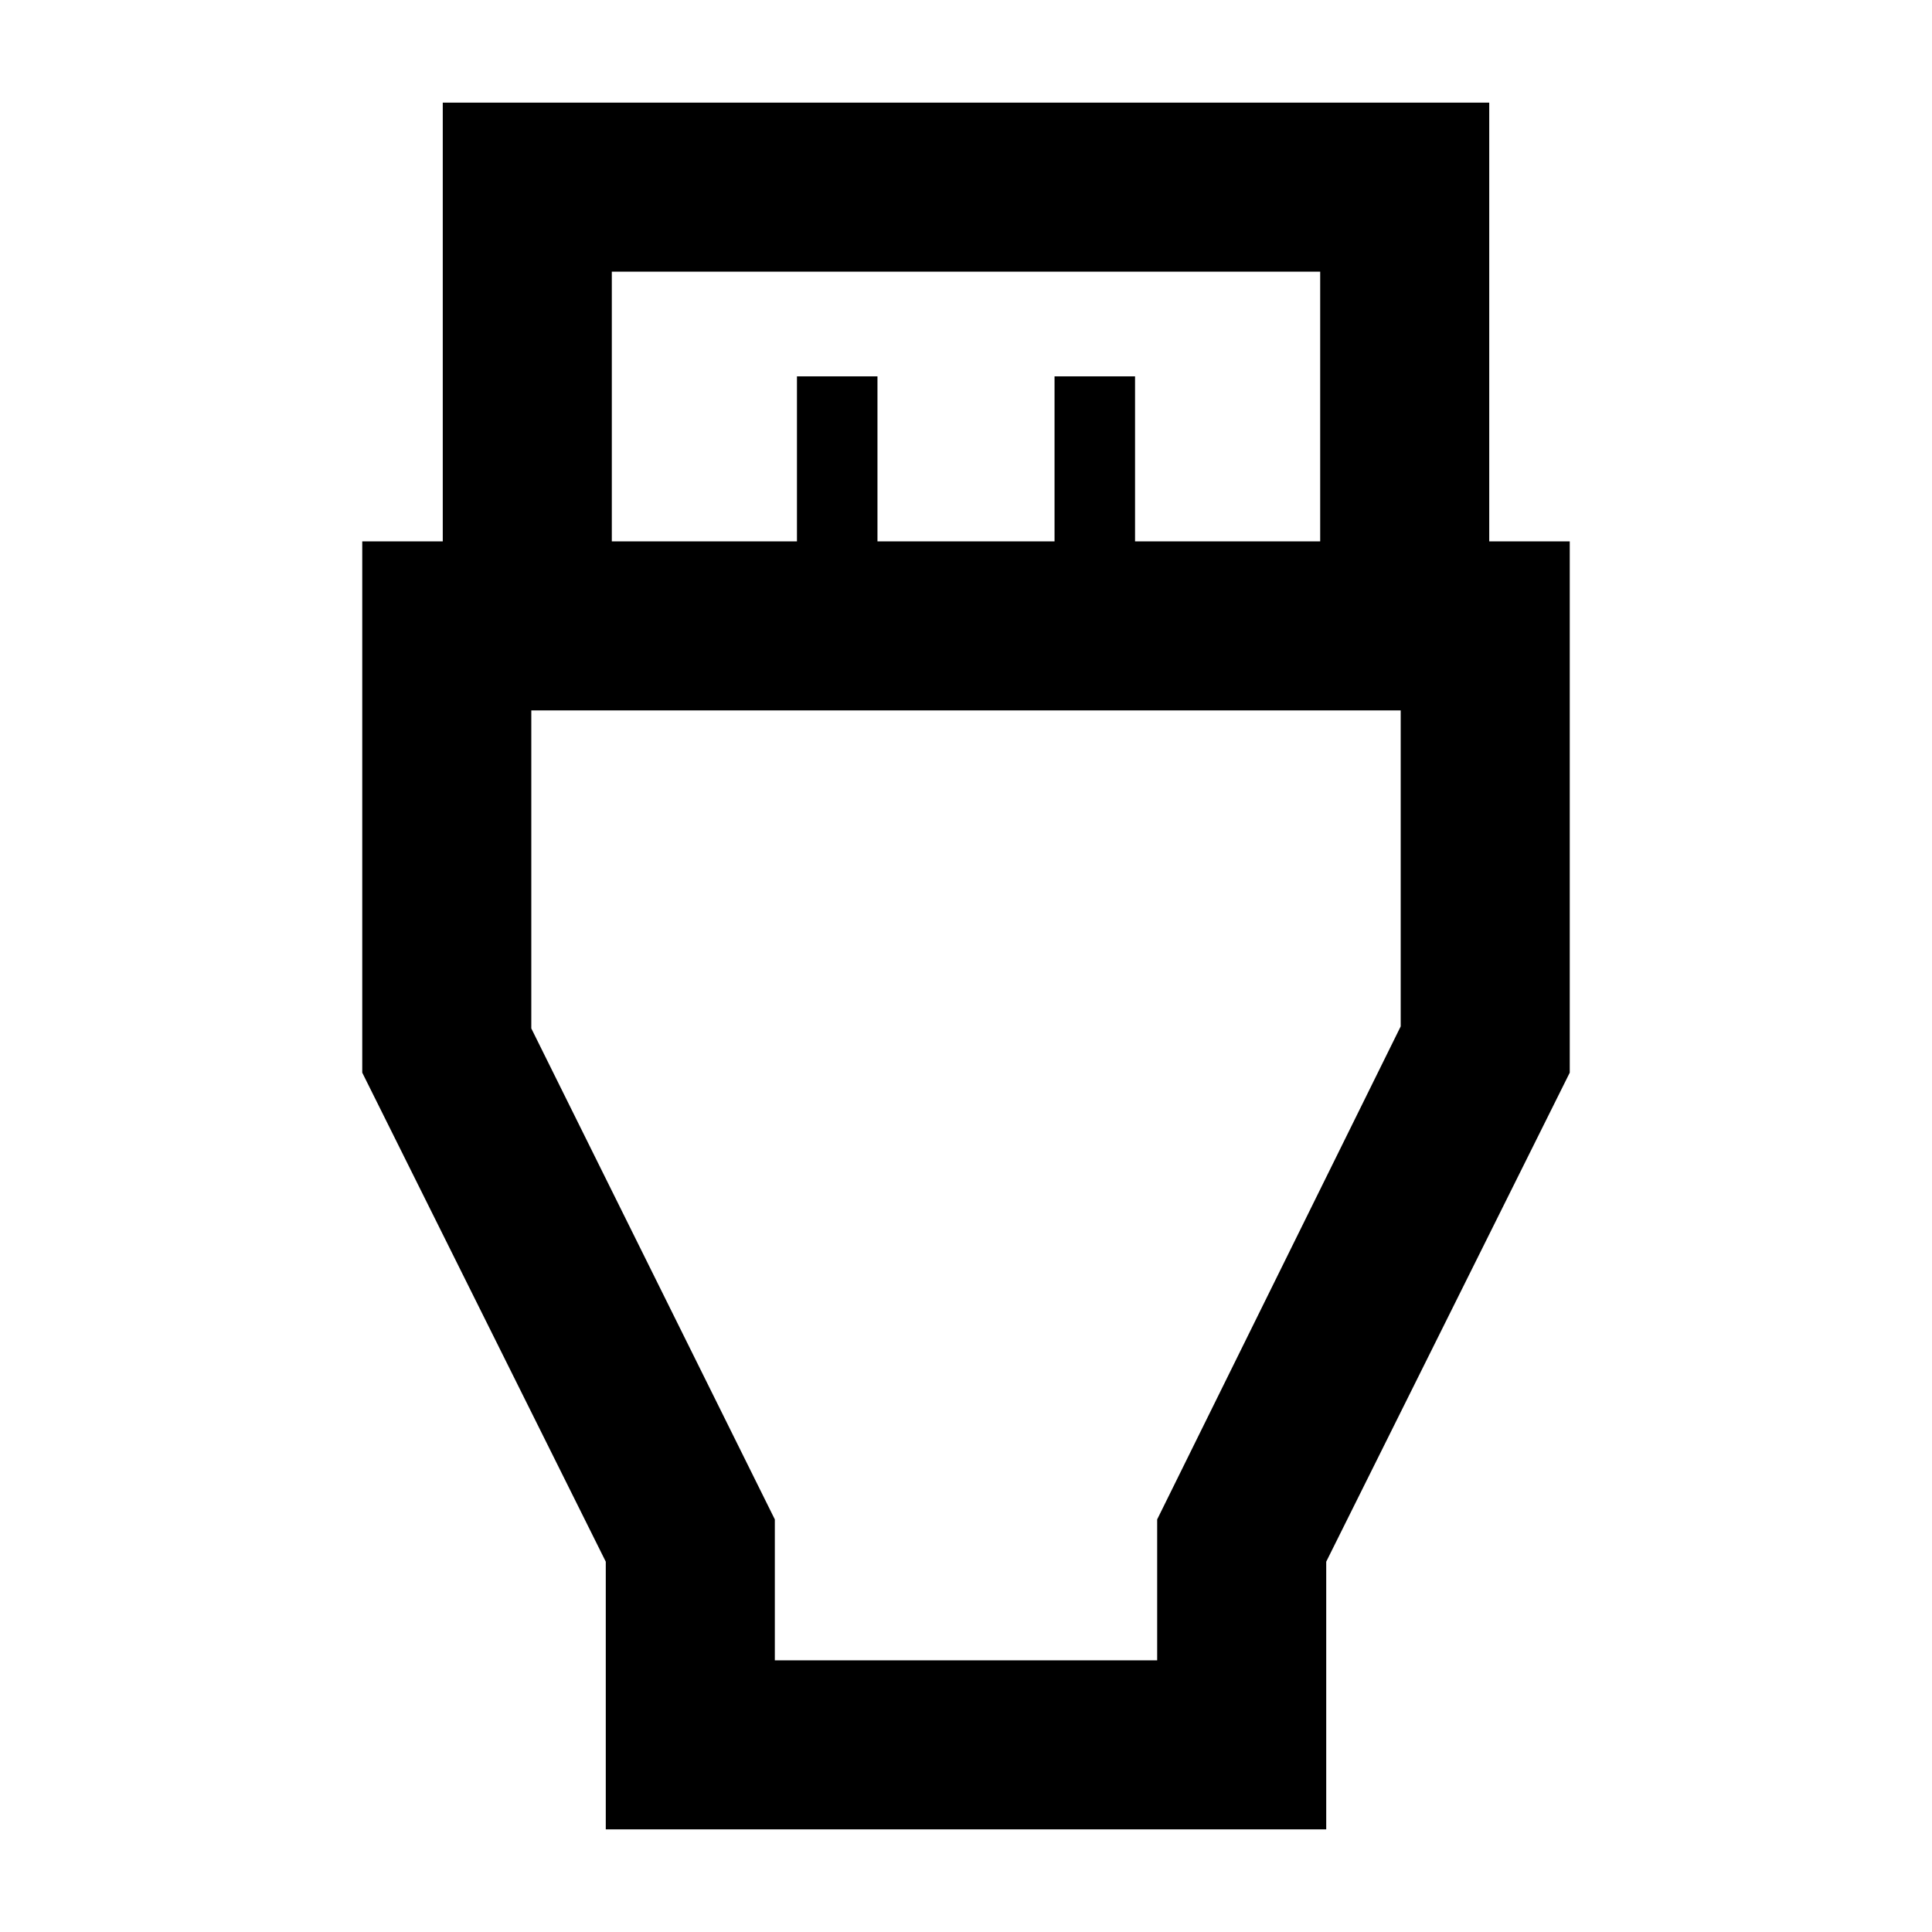 <svg xmlns="http://www.w3.org/2000/svg" height="40" width="40"><path d="M12.542 37.875v-5.542L7.5 22.208v-11h1.667V2.125h21.666v9.083H32.5v11l-5.042 10.125v5.542Zm.125-26.667H16.5V7.792h1.667v3.416h3.666V7.792H23.5v3.416h3.833V5.625H12.667Zm3.375 23.167h7.916v-2.917L29 21.25v-6.542H11v6.584l5.042 10.166ZM20 24.542Z"/></svg>